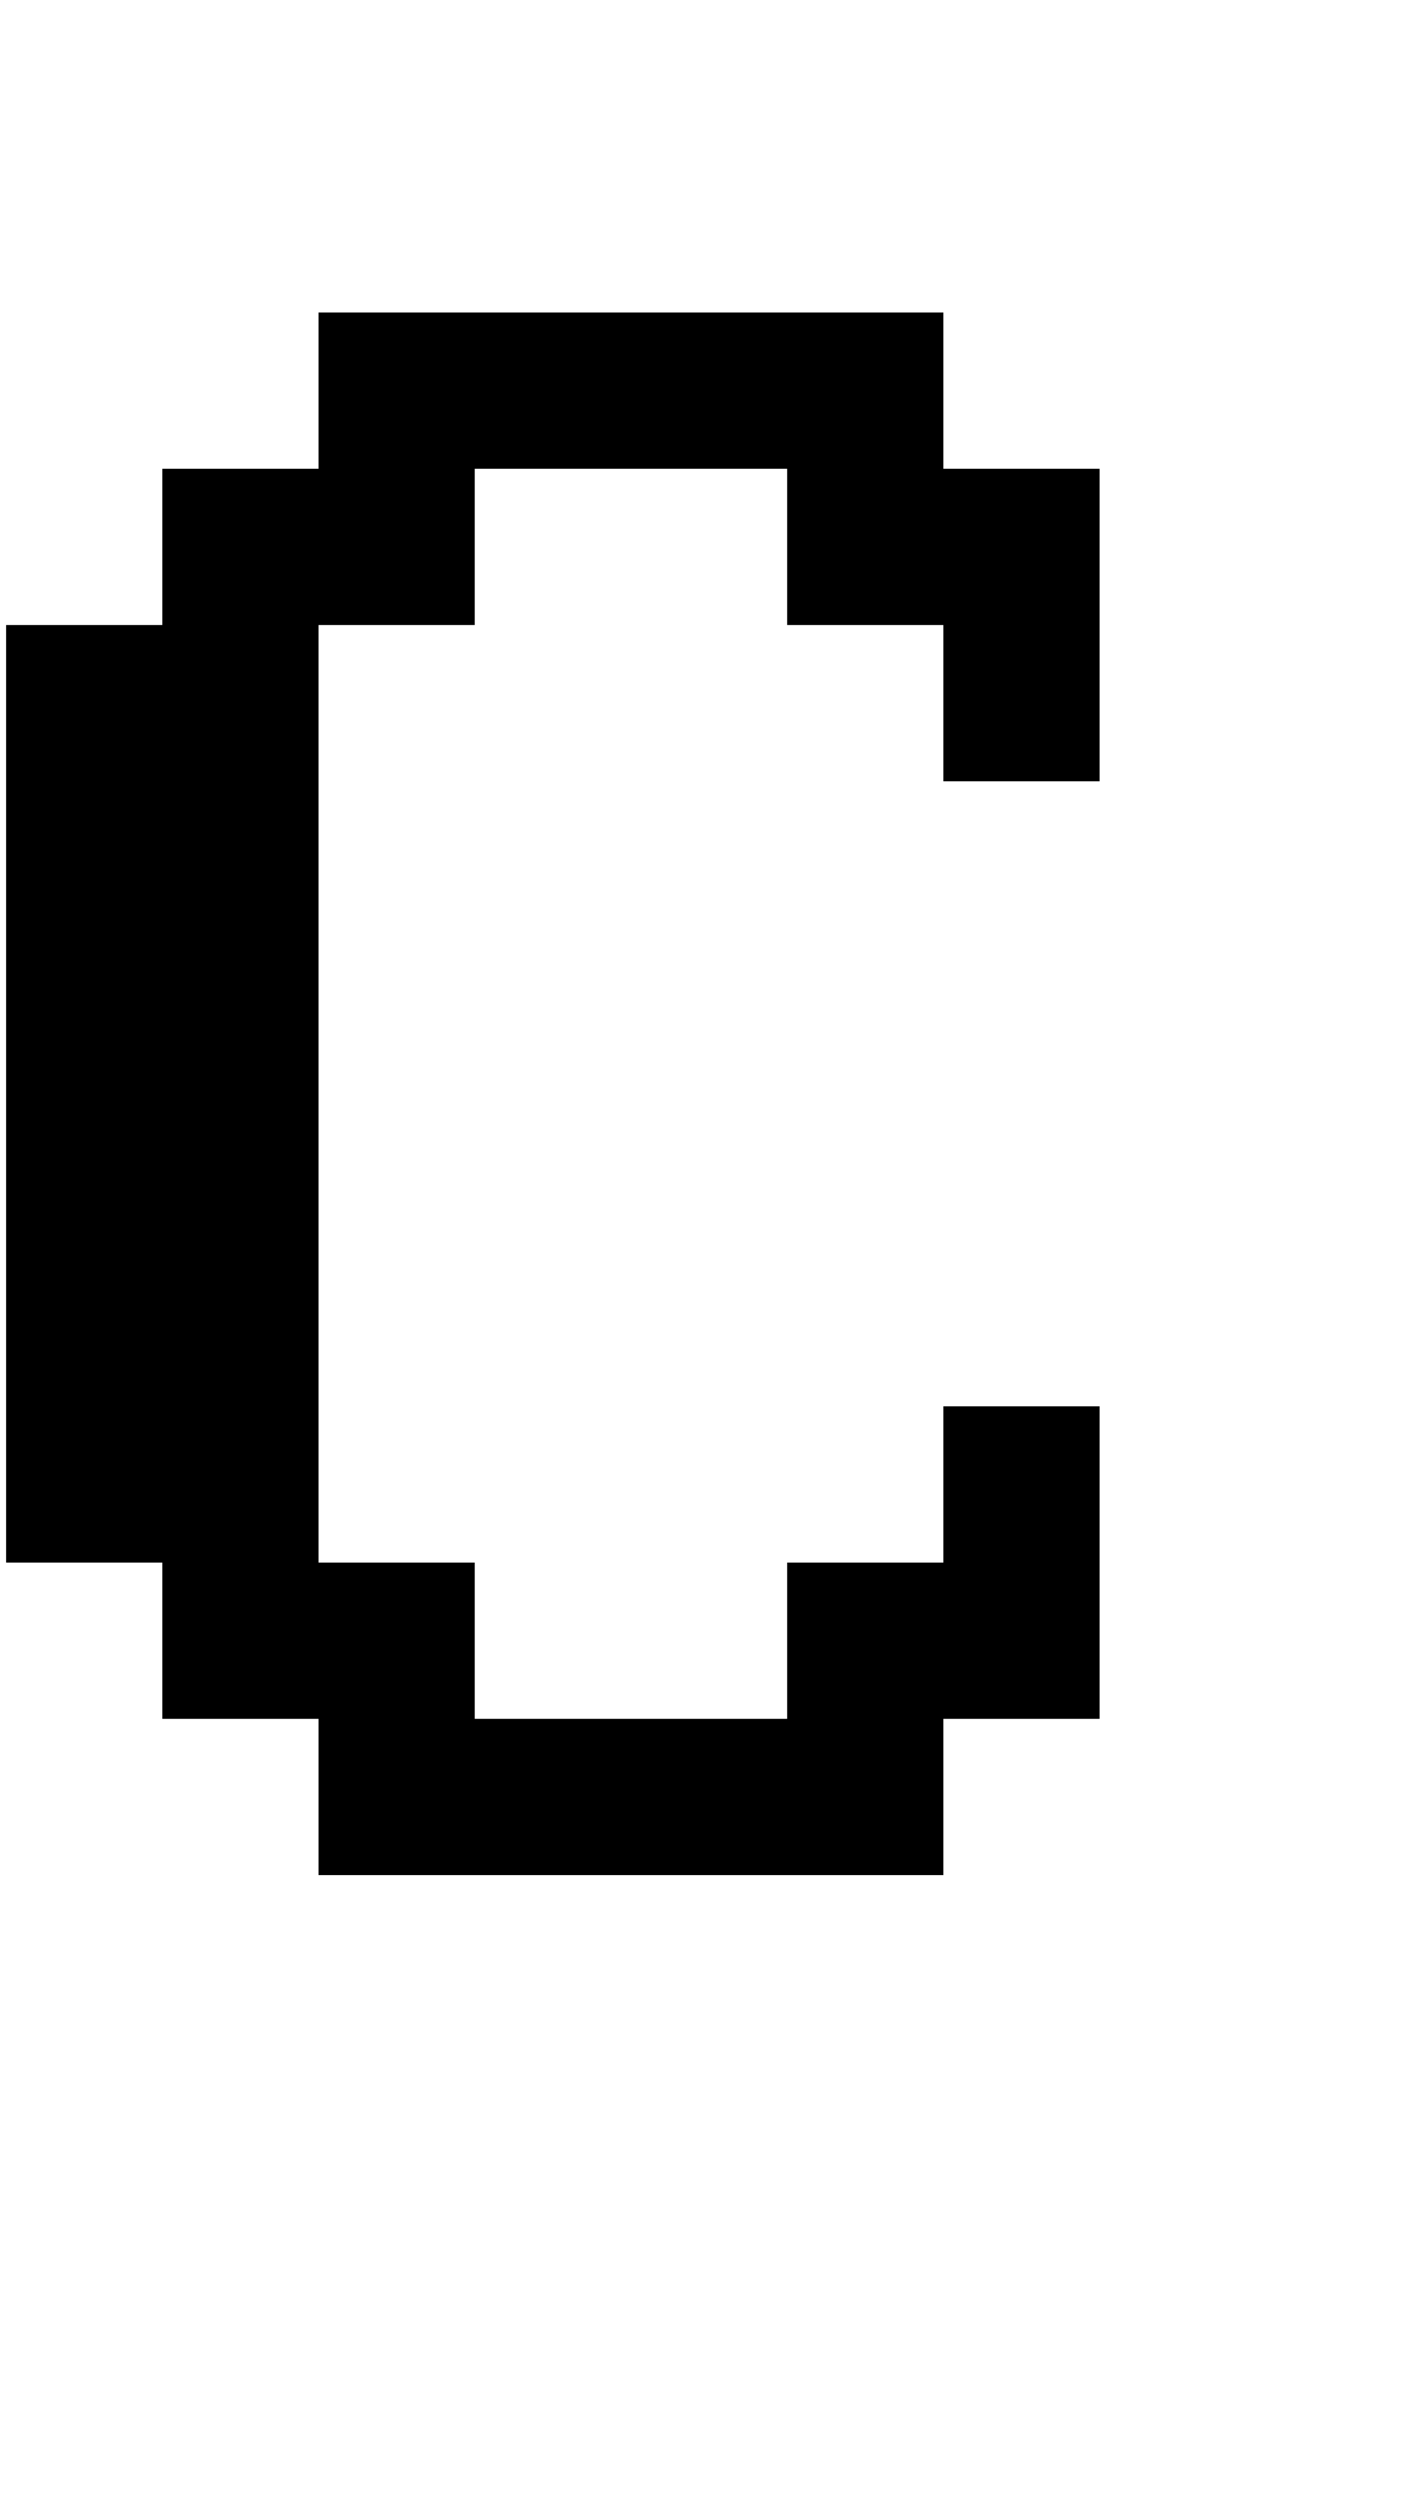 <?xml version="1.0" standalone="no"?>
<!DOCTYPE svg PUBLIC "-//W3C//DTD SVG 1.1//EN" "http://www.w3.org/Graphics/SVG/1.1/DTD/svg11.dtd" >
<svg xmlns="http://www.w3.org/2000/svg" xmlns:xlink="http://www.w3.org/1999/xlink" version="1.1" viewBox="-10 0 2314 4096">
   <path fill="currentColor"
d="M1280 768h-512v256h-256v1536h256v256h512v-256h256v-256h256v512h-256v256h-1024v-256h-256v-256h-256v-1536h256v-256h256v-256h1024v256h256v512h-256v-256h-256v-256z" />
</svg>
